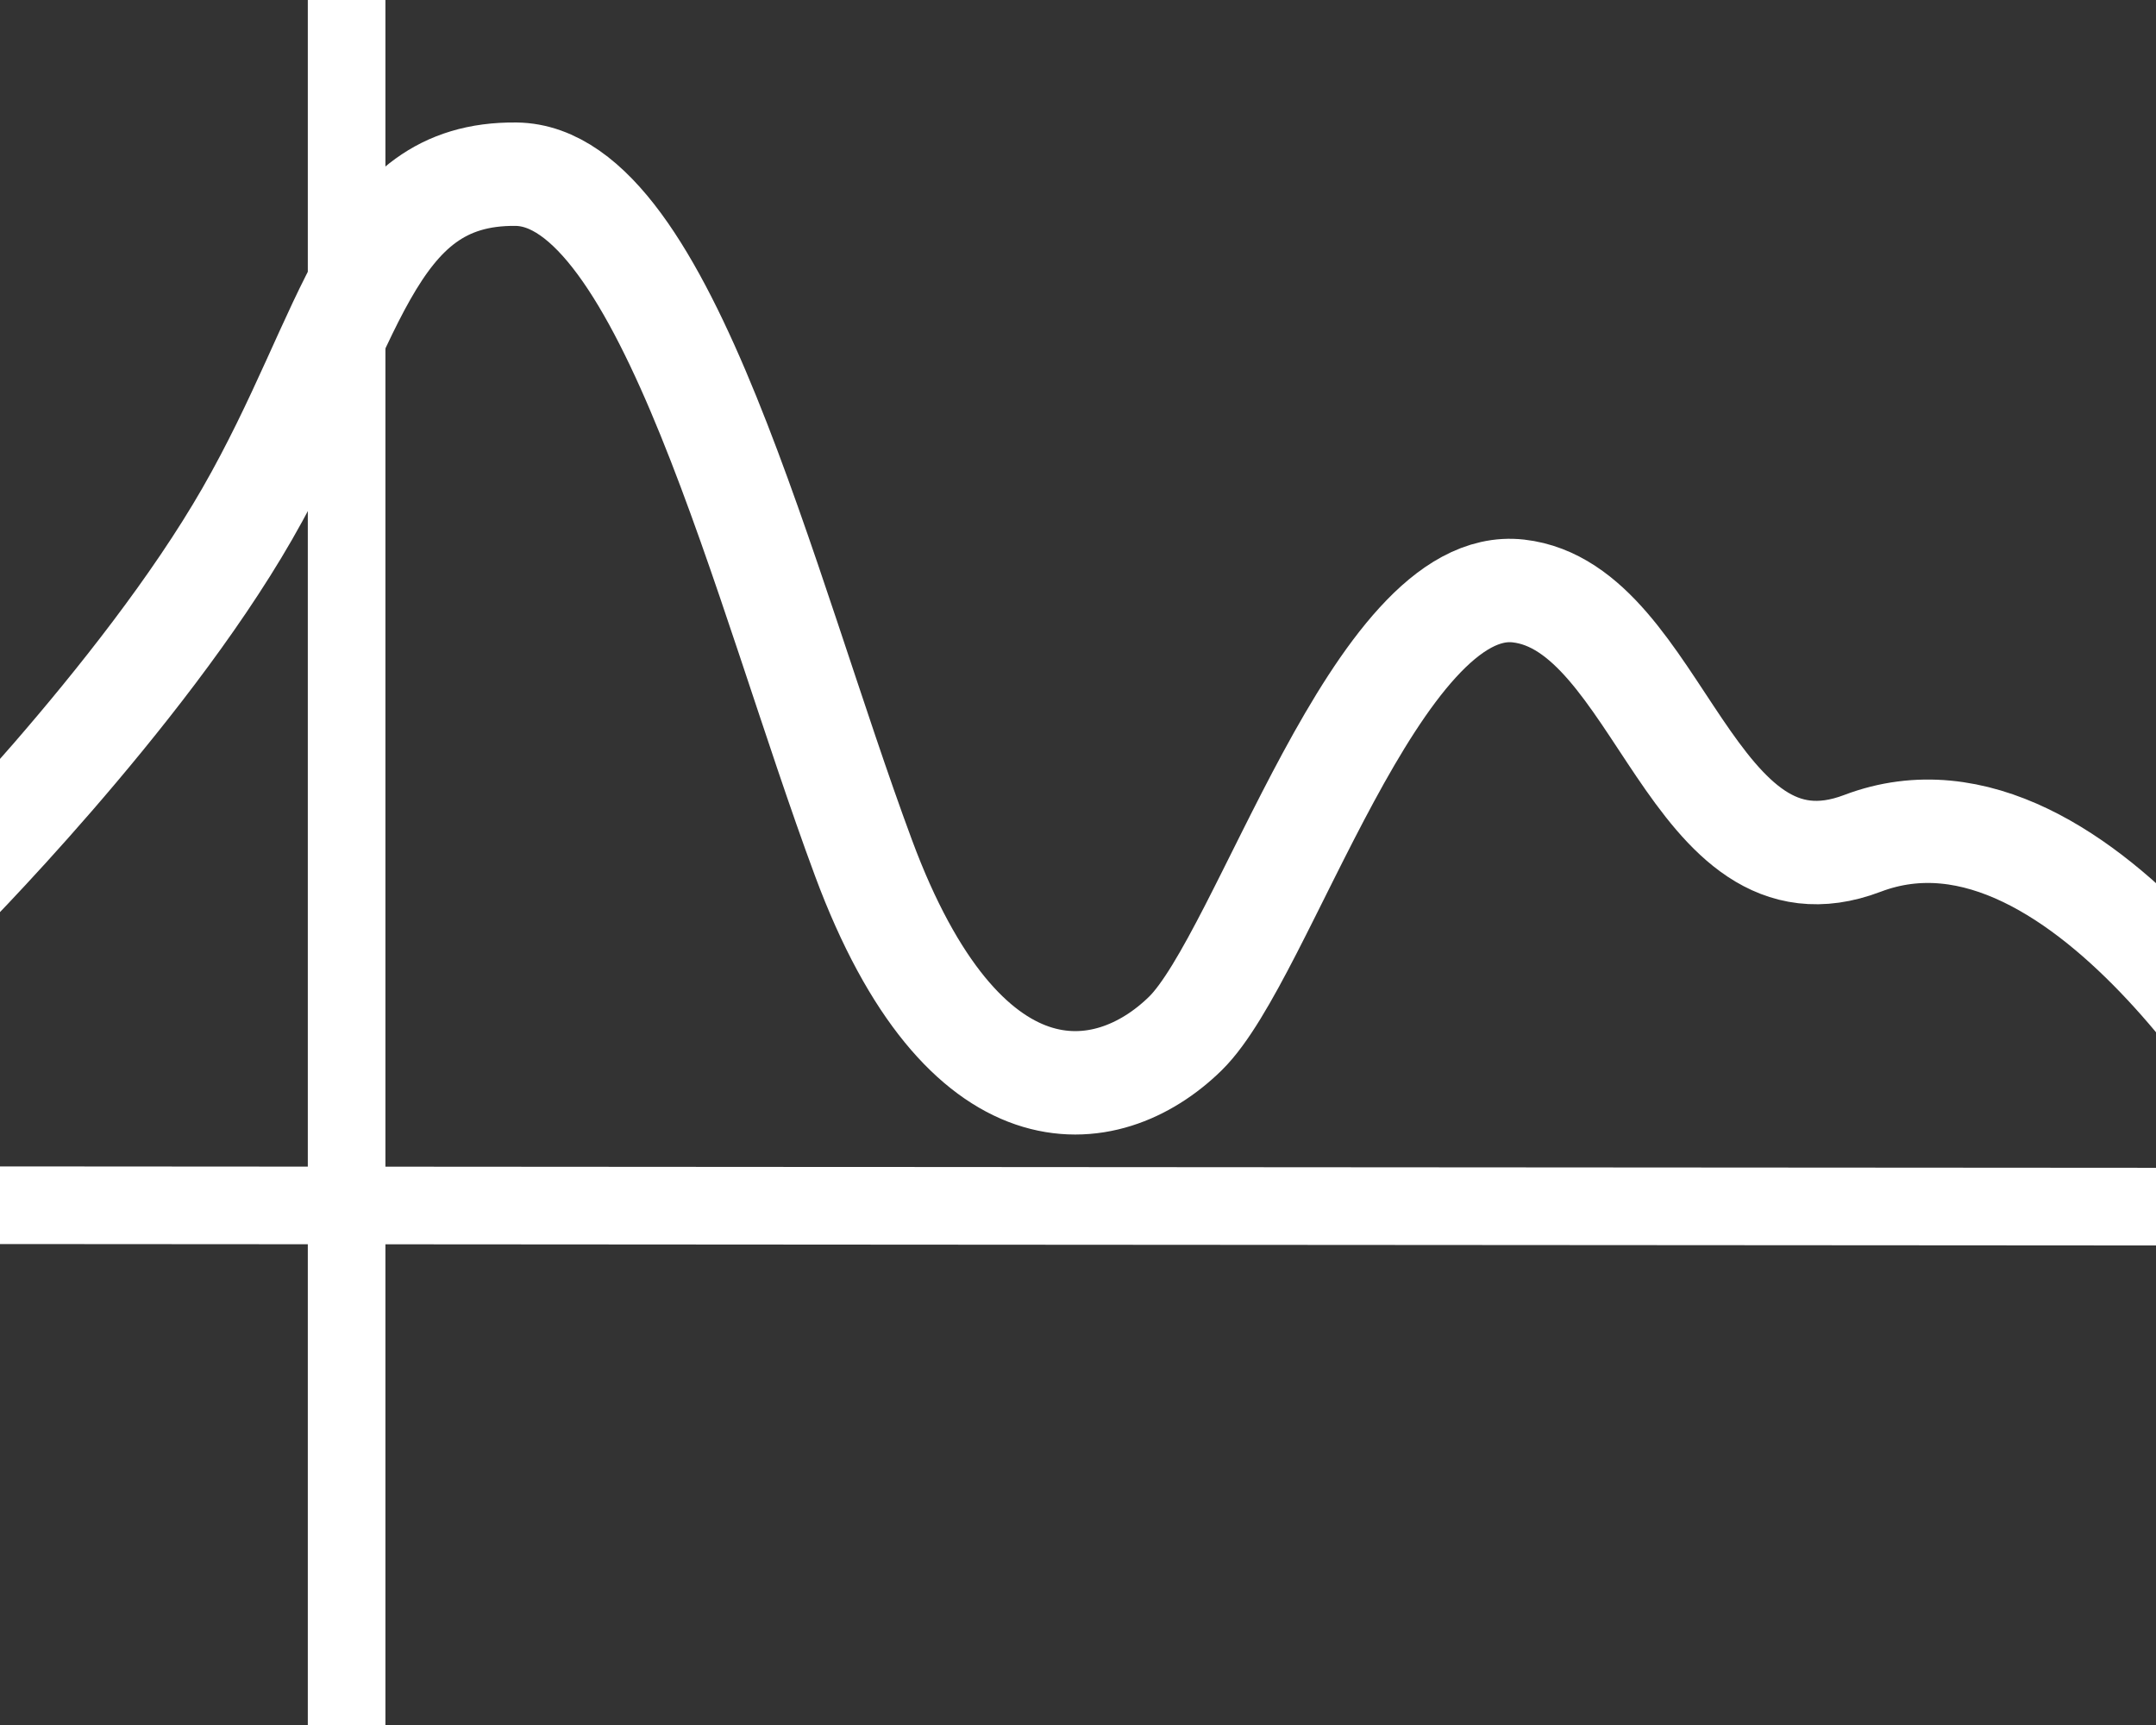 <?xml version="1.0" encoding="UTF-8" standalone="no"?>
<!DOCTYPE svg PUBLIC "-//W3C//DTD SVG 1.1//EN" "http://www.w3.org/Graphics/SVG/1.1/DTD/svg11.dtd">
<!-- Created with Vectornator (http://vectornator.io/) -->
<svg height="100%" stroke-miterlimit="10" style="fill-rule:nonzero;clip-rule:evenodd;stroke-linecap:round;stroke-linejoin:round;" version="1.1" viewBox="0 0 250 200" width="100%" xml:space="preserve" xmlns="http://www.w3.org/2000/svg" xmlns:vectornator="http://vectornator.io" xmlns:xlink="http://www.w3.org/1999/xlink">
<rect x="0" y="0" width="250" height="200" fill="#333333" stroke="none"/>
<defs/>
<clipPath id="ArtboardFrame">
<rect height="200" width="250" x="0" y="0"/>
</clipPath>
<g clip-path="url(#ArtboardFrame)" id="Layer-1" vectornator:layerName="Layer 1">
<path d="M40.192-2.676L40.192 200.185" fill="none" opacity="1" stroke="#ffffff" stroke-linecap="butt" stroke-linejoin="round" stroke-width="9"/>
<path d="M-6.205 139.733L250.843 139.902" fill="none" opacity="1" stroke="#ffffff" stroke-linecap="butt" stroke-linejoin="round" stroke-width="9"/>
<path d="M-7.242 104.609C-7.242 104.609 16.361 81.02 28.675 59.564C40.989 38.108 42.482 20.01 59.834 20.196C77.185 20.383 88.566 68.333 100.134 99.491C111.702 130.65 128.307 128.784 137.449 119.828C146.592 110.873 159.652 66.654 176.071 68.52C192.49 70.385 196.097 105.329 215.956 97.783C241.959 87.903 266.748 133.366 266.748 133.366" fill="none" opacity="1" stroke="#ffffff" stroke-linecap="butt" stroke-linejoin="round" stroke-width="11.99"/>
</g>
</svg>
